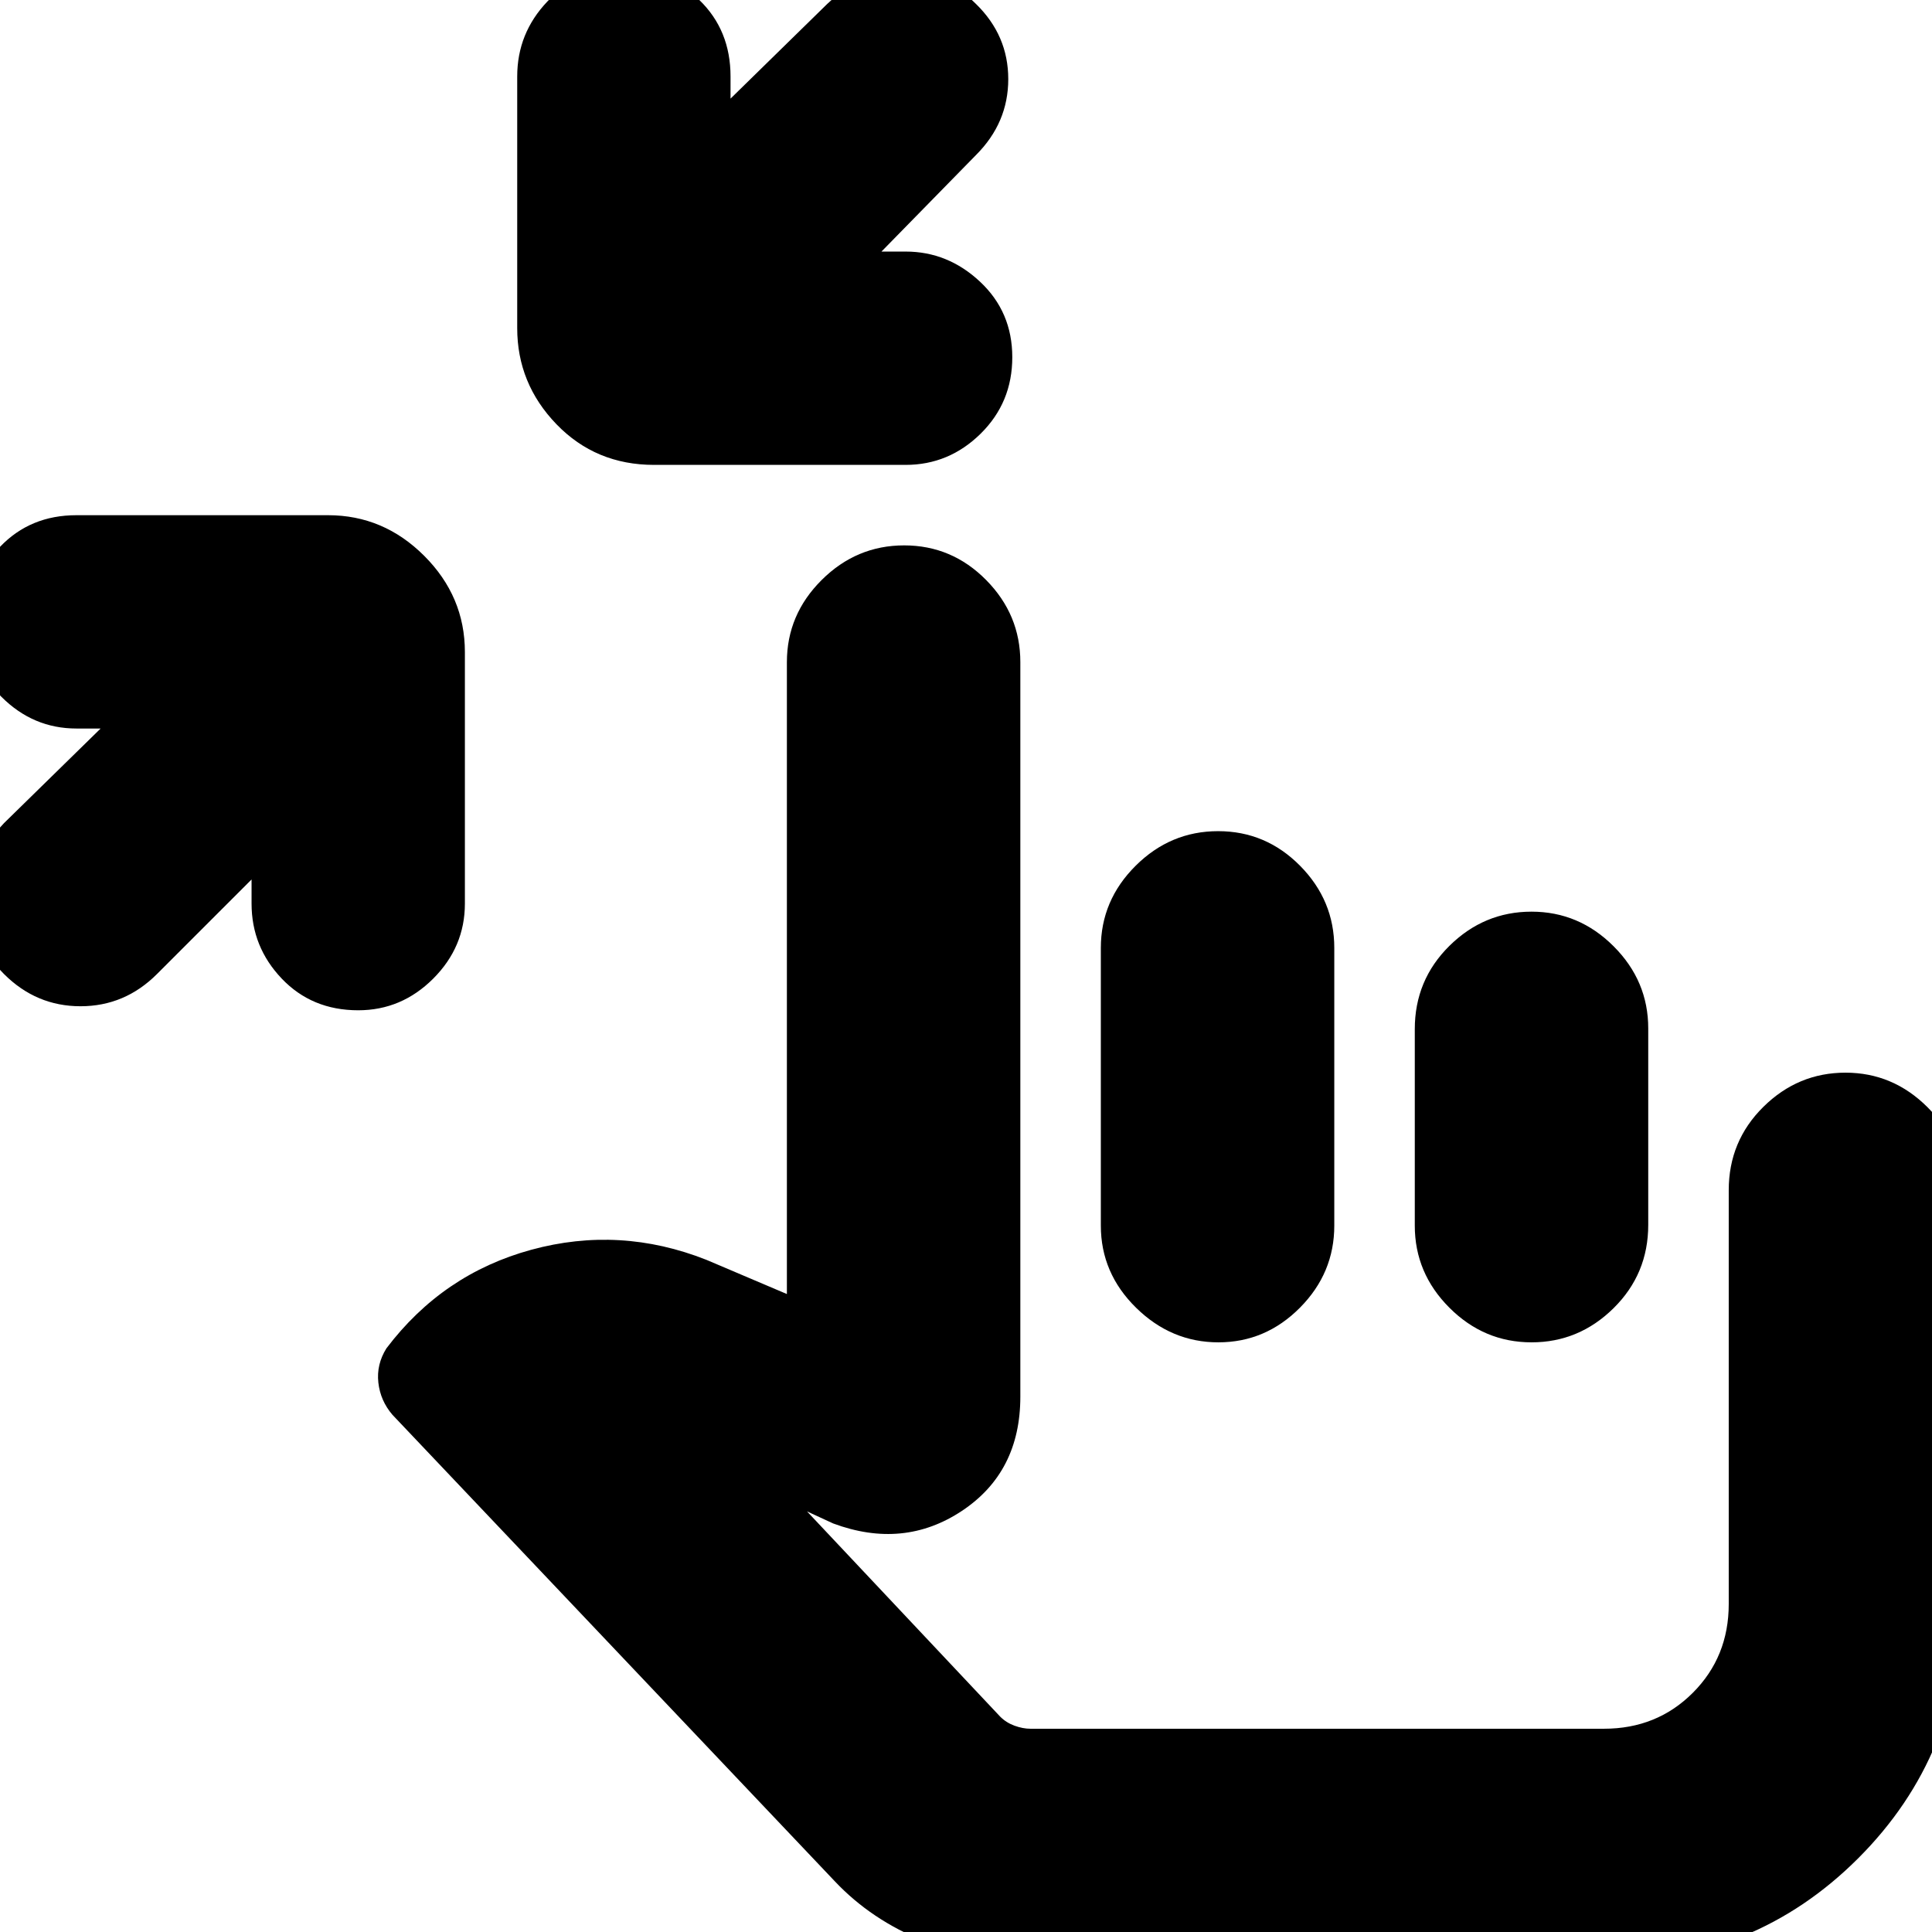 <svg xmlns="http://www.w3.org/2000/svg" height="24" viewBox="0 -960 960 960" width="24"><path d="m125-523-47 47q-16 16-38 16T2-476q-15-15-15-37.09 0-22.09 15-37.91l48-47H38q-21.53 0-37.27-15.73Q-15-629.47-15-651t15-37.27Q15-704 38-704h125q27.6 0 47.8 20.2Q231-663.6 231-636v125q0 21.53-15.73 37.27Q199.53-458 178-458q-23 0-38-15.73-15-15.74-15-37.27v-12Zm313-312h12q21 0 37 15t16 37.5q0 22.5-15.73 38Q471.53-729 450-729H325q-29 0-48.5-20.2T257-797v-125q0-21.53 15-37.27Q287-975 309.5-975t38 15q15.5 15 15.5 38v11l48-47q15.82-15 37.41-15Q470-973 485-958q16 15.62 16 37.31Q501-899 485-883l-47 48Zm74 850q-27 0-53-10.5T415-25L195-257q-6-7-7-16t4-17q28-37 72-49t87 5l40 17v-314q0-23.6 17.28-40.8 17.28-17.2 41-17.2T490-671.8q17 17.2 17 40.8v365q0 37.45-29 56.73Q449-190 414-203l-13-6 96 102q3 3 7.13 4.5T512-101h285q26.3 0 44.15-17.85Q859-136.7 859-163v-205.59Q859-393 876.2-410q17.2-17 40.8-17 23.6 0 40.8 17.2Q975-392.6 975-369v206q0 74.7-51.65 126.35Q871.7 15 797 15H512Zm182-234Zm-88.72-328Q629-547 646-529.8t17 40.8v138q0 23.6-17.08 40.8-17.08 17.2-40.5 17.2t-40.92-17.2Q547-327.4 547-351v-138q0-23.6 17.28-40.8 17.28-17.2 41-17.2ZM761-507q23.6 0 40.8 17.2Q819-472.6 819-449v97.63Q819-327 801.8-310q-17.2 17-40.8 17-23.6 0-40.8-17.2Q703-327.4 703-351v-97.63Q703-473 720.2-490q17.2-17 40.8-17Z"/></svg>